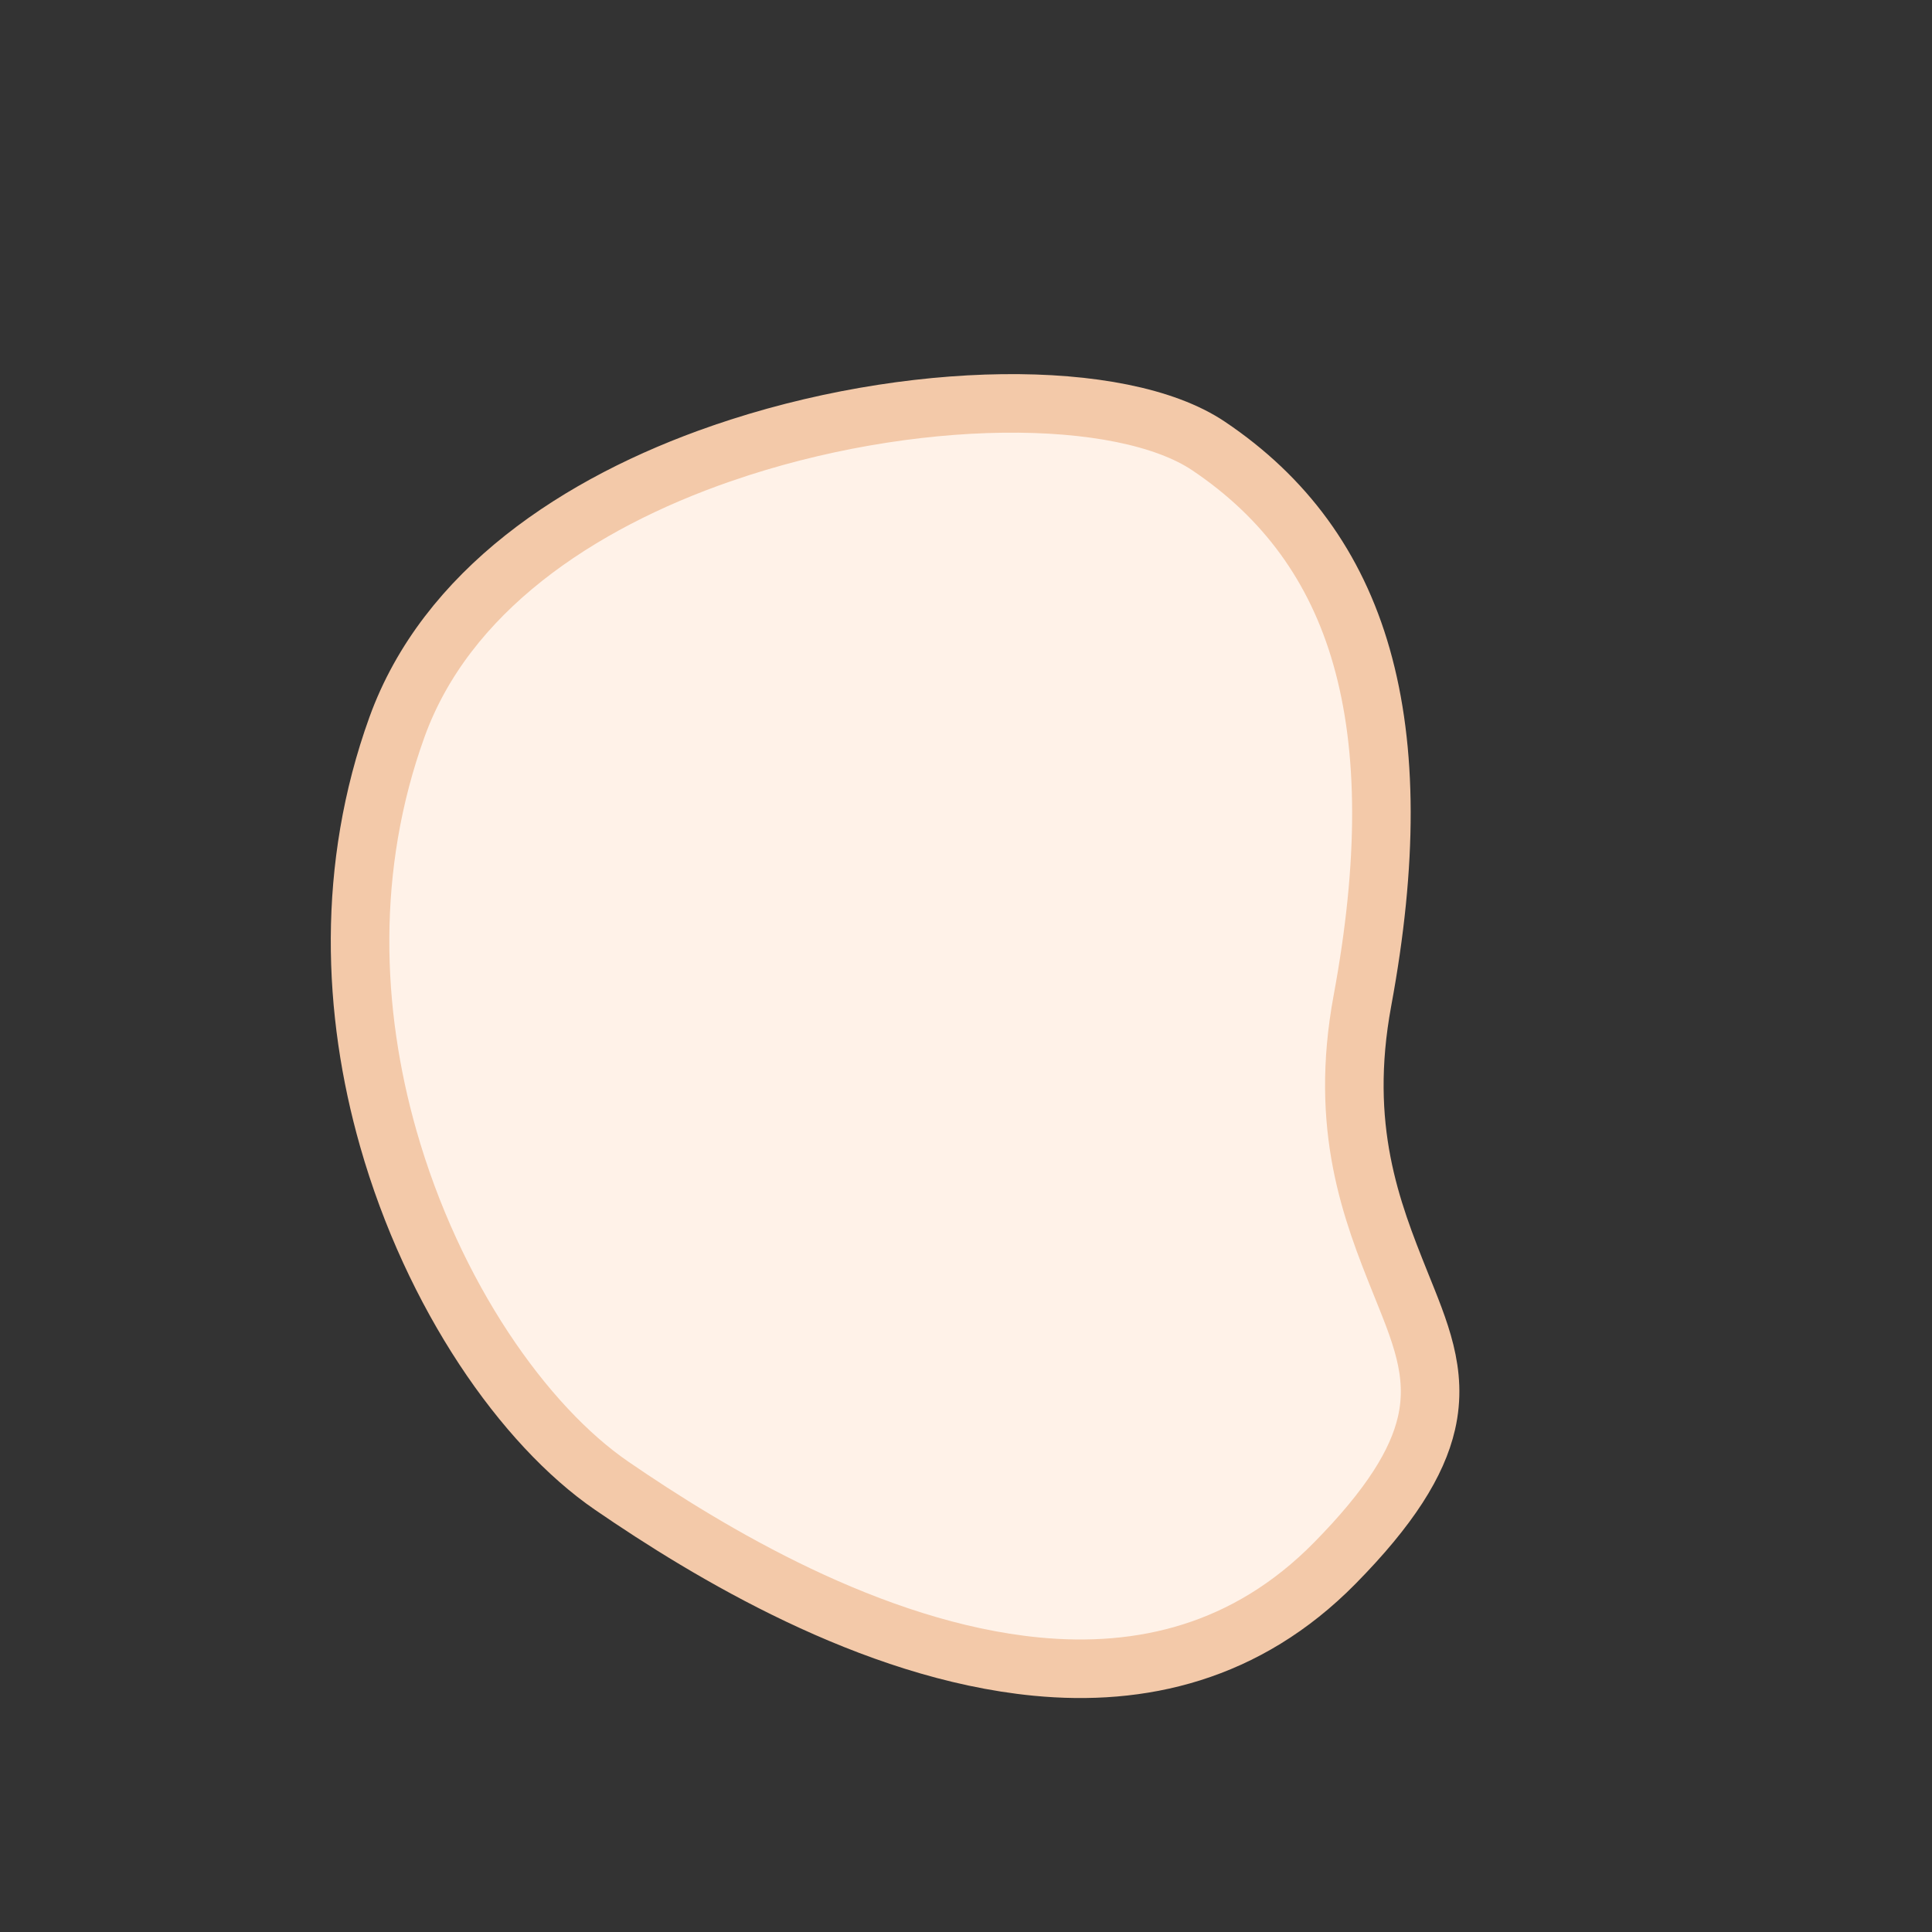 <svg width="330" height="330" xmlns="http://www.w3.org/2000/svg"><rect width="100%" height="100%" fill="#333333" stroke="none"/><path d="M123.292 77.442c31.963-11.043 68.216-11.283 83.136-1.265 12.99 8.722 21.737 20.554 26.134 36.004 4.492 15.781 4.508 35.204.148 58.756-4.017 21.701 1.546 35.853 6.462 48.113 3.283 8.188 6.478 15.375 4.482 24.045-1.561 6.786-6.233 14.329-15.677 23.917-15.105 15.334-33.126 19.387-50.972 17.653-28.187-2.739-55.97-19.526-72.52-30.888-15.052-10.333-30.545-32.563-38.173-59.346-6.152-21.6-7.172-46.237 1.487-70.224 8.361-23.164 30.897-38.267 55.493-46.765Z" fill="#FFF2E8" stroke="#F3C9A9" stroke-width="10" id="tan" fill-rule="evenodd"/></svg>